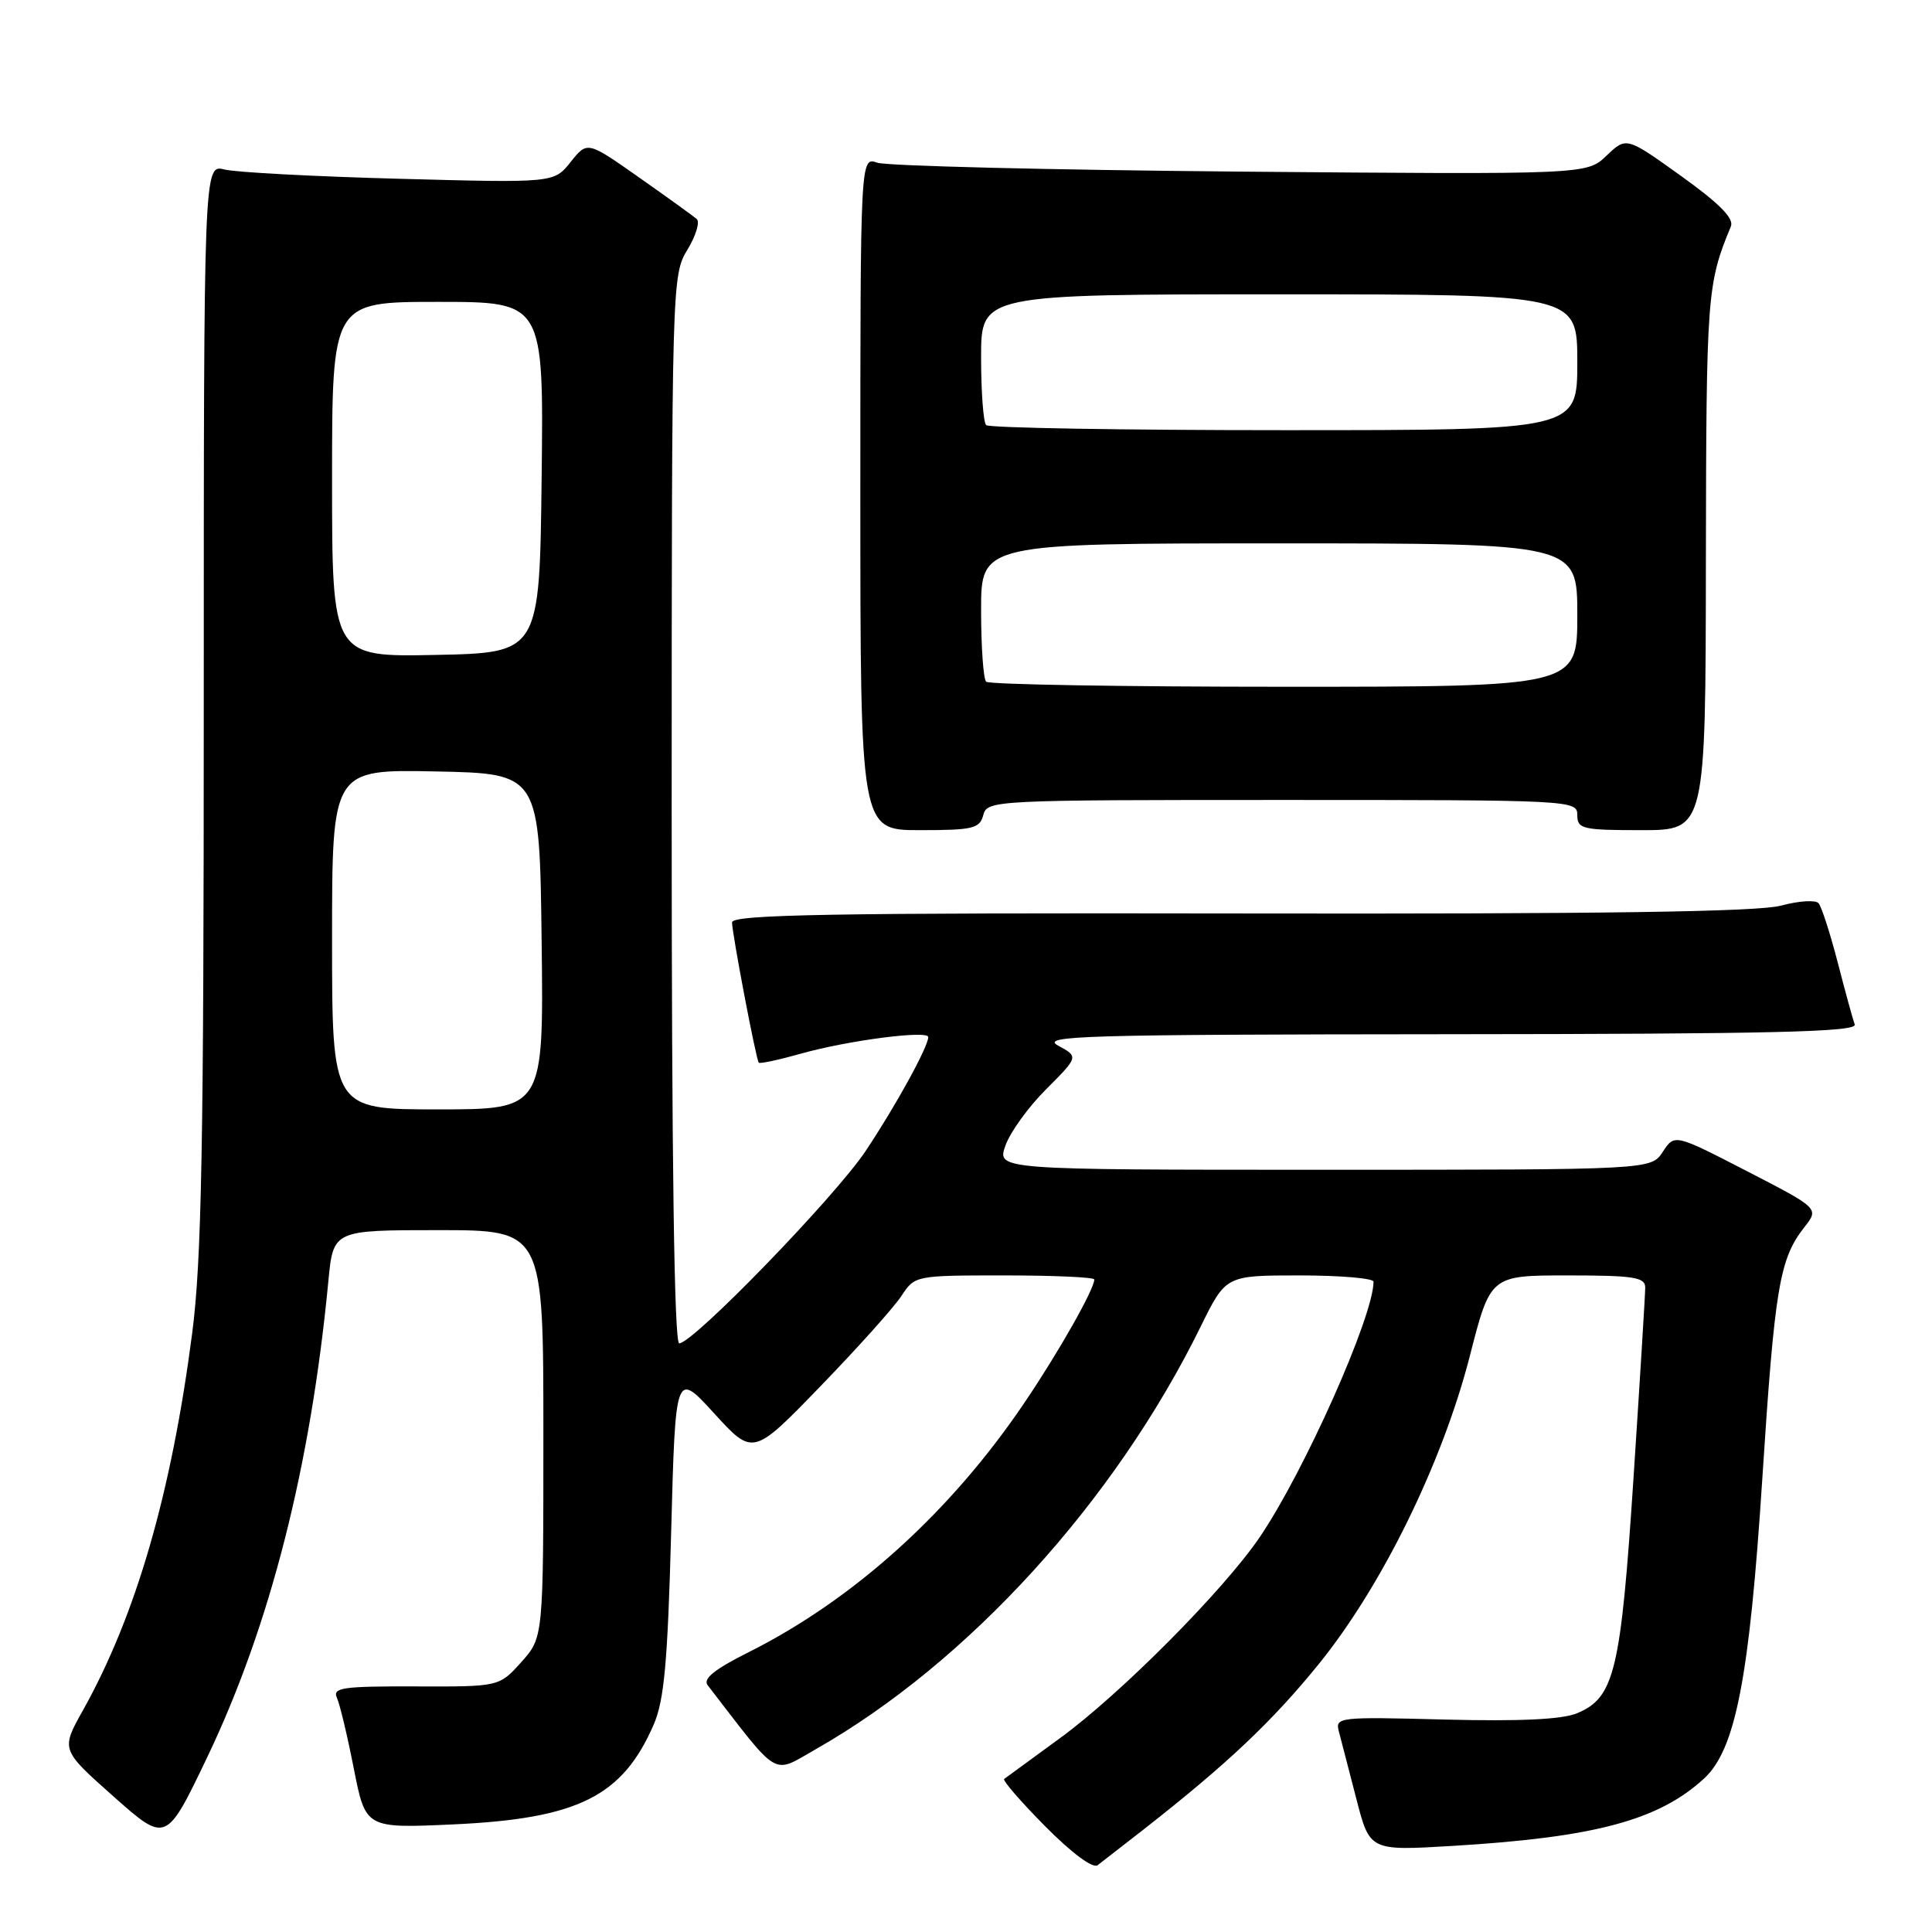 <?xml version="1.0" encoding="UTF-8" standalone="no"?>
<!DOCTYPE svg PUBLIC "-//W3C//DTD SVG 1.1//EN" "http://www.w3.org/Graphics/SVG/1.1/DTD/svg11.dtd" >
<svg xmlns="http://www.w3.org/2000/svg" xmlns:xlink="http://www.w3.org/1999/xlink" version="1.1" viewBox="0 0 256 256">
 <g >
 <path fill="currentColor"
d=" M 151.50 242.44 C 162.61 233.74 168.56 228.12 174.74 220.50 C 183.11 210.18 191.14 193.81 194.77 179.64 C 197.49 169.00 197.49 169.00 207.75 169.00 C 216.50 169.00 218.00 169.24 218.00 170.61 C 218.00 171.49 217.30 182.84 216.45 195.82 C 214.76 221.49 213.93 224.96 208.95 227.02 C 206.98 227.84 201.36 228.10 191.47 227.85 C 177.25 227.48 176.90 227.52 177.42 229.48 C 177.71 230.59 178.75 234.59 179.73 238.38 C 181.50 245.25 181.50 245.25 192.50 244.59 C 211.33 243.46 219.76 241.20 225.78 235.68 C 229.96 231.85 231.80 222.43 233.51 196.00 C 235.16 170.56 235.79 166.81 239.08 162.62 C 241.05 160.12 241.05 160.12 231.47 155.18 C 221.89 150.24 221.89 150.24 220.33 152.62 C 218.77 155.00 218.77 155.00 175.44 155.00 C 132.10 155.00 132.10 155.00 133.22 151.81 C 133.83 150.05 136.26 146.68 138.63 144.32 C 142.92 140.02 142.92 140.02 140.21 138.55 C 137.80 137.24 143.43 137.08 191.86 137.04 C 234.90 137.01 246.12 136.74 245.76 135.75 C 245.51 135.06 244.49 131.35 243.50 127.50 C 242.50 123.65 241.36 120.13 240.97 119.68 C 240.58 119.22 238.33 119.37 235.99 120.00 C 232.95 120.82 212.26 121.12 164.36 121.04 C 110.12 120.95 97.00 121.18 97.00 122.22 C 97.00 123.68 100.17 140.34 100.54 140.81 C 100.68 140.98 103.20 140.44 106.14 139.61 C 112.41 137.85 123.00 136.48 123.00 137.42 C 123.00 138.69 118.67 146.57 114.71 152.50 C 110.66 158.58 91.84 178.00 90.00 178.00 C 89.34 178.00 89.00 153.74 89.00 107.25 C 89.01 37.55 89.04 36.45 91.07 33.12 C 92.20 31.26 92.77 29.41 92.32 29.02 C 91.87 28.63 88.42 26.14 84.66 23.50 C 77.82 18.69 77.82 18.69 75.61 21.47 C 73.40 24.24 73.40 24.24 52.95 23.69 C 41.70 23.39 31.26 22.84 29.75 22.46 C 27.00 21.77 27.00 21.77 27.00 93.33 C 27.00 151.95 26.72 167.03 25.46 176.70 C 22.70 197.92 18.00 214.11 10.96 226.68 C 8.07 231.85 8.07 231.85 15.04 238.04 C 22.01 244.22 22.01 244.22 27.45 232.86 C 35.79 215.42 41.17 194.30 43.51 169.75 C 44.16 163.00 44.16 163.00 58.08 163.00 C 72.00 163.00 72.00 163.00 72.00 189.98 C 72.00 216.97 72.00 216.97 69.08 220.23 C 66.15 223.50 66.15 223.50 55.05 223.46 C 45.41 223.43 44.04 223.62 44.64 224.96 C 45.03 225.81 46.04 230.05 46.89 234.39 C 48.45 242.27 48.45 242.27 60.10 241.74 C 76.59 240.98 82.50 238.03 86.63 228.49 C 88.01 225.29 88.47 220.23 88.93 203.08 C 89.50 181.66 89.50 181.66 94.64 187.29 C 99.78 192.92 99.78 192.92 108.73 183.67 C 113.65 178.59 118.47 173.21 119.45 171.71 C 121.22 169.01 121.29 169.00 133.12 169.00 C 139.65 169.00 145.00 169.24 145.00 169.54 C 145.00 170.82 140.34 179.06 135.79 185.80 C 126.02 200.29 113.18 211.92 99.17 218.94 C 94.66 221.20 93.11 222.45 93.77 223.30 C 103.44 235.83 102.22 235.11 108.11 231.77 C 128.27 220.30 147.71 198.96 159.11 175.75 C 162.43 169.00 162.43 169.00 172.21 169.00 C 177.60 169.00 182.00 169.38 182.00 169.83 C 182.00 174.40 172.83 194.98 166.91 203.70 C 162.12 210.73 148.54 224.41 140.50 230.28 C 136.65 233.09 133.30 235.54 133.06 235.72 C 132.81 235.90 135.26 238.73 138.49 241.99 C 142.01 245.54 144.80 247.62 145.44 247.15 C 146.02 246.71 148.75 244.59 151.50 242.44 Z  M 130.29 108.00 C 130.80 106.04 131.65 106.00 169.91 106.00 C 208.33 106.00 209.00 106.03 209.00 108.00 C 209.00 109.84 209.67 110.00 217.50 110.00 C 226.00 110.00 226.00 110.00 226.04 74.25 C 226.09 39.02 226.19 37.63 229.35 30.00 C 229.79 28.94 227.83 26.96 222.74 23.31 C 215.50 18.12 215.50 18.12 212.88 20.62 C 210.26 23.13 210.26 23.13 164.38 22.74 C 139.15 22.52 117.49 21.99 116.25 21.56 C 114.00 20.77 114.00 20.77 114.00 65.38 C 114.00 110.00 114.00 110.00 121.88 110.00 C 128.93 110.00 129.82 109.79 130.29 108.00 Z  M 44.00 124.47 C 44.00 101.94 44.00 101.94 57.75 102.22 C 71.50 102.50 71.50 102.50 71.77 124.75 C 72.04 147.00 72.04 147.00 58.02 147.00 C 44.00 147.00 44.00 147.00 44.00 124.47 Z  M 44.00 63.53 C 44.00 40.00 44.00 40.00 58.02 40.00 C 72.04 40.00 72.04 40.00 71.77 63.25 C 71.50 86.50 71.50 86.50 57.75 86.78 C 44.00 87.06 44.00 87.06 44.00 63.53 Z  M 130.67 90.33 C 130.30 89.97 130.00 85.69 130.00 80.83 C 130.00 72.00 130.00 72.00 169.50 72.00 C 209.00 72.00 209.00 72.00 209.00 81.50 C 209.00 91.00 209.00 91.00 170.17 91.00 C 148.81 91.00 131.03 90.70 130.67 90.33 Z  M 130.67 56.33 C 130.30 55.97 130.00 51.92 130.00 47.33 C 130.00 39.00 130.00 39.00 169.50 39.00 C 209.00 39.00 209.00 39.00 209.00 48.00 C 209.00 57.00 209.00 57.00 170.17 57.00 C 148.81 57.00 131.03 56.70 130.67 56.33 Z "/>
</g>
</svg>